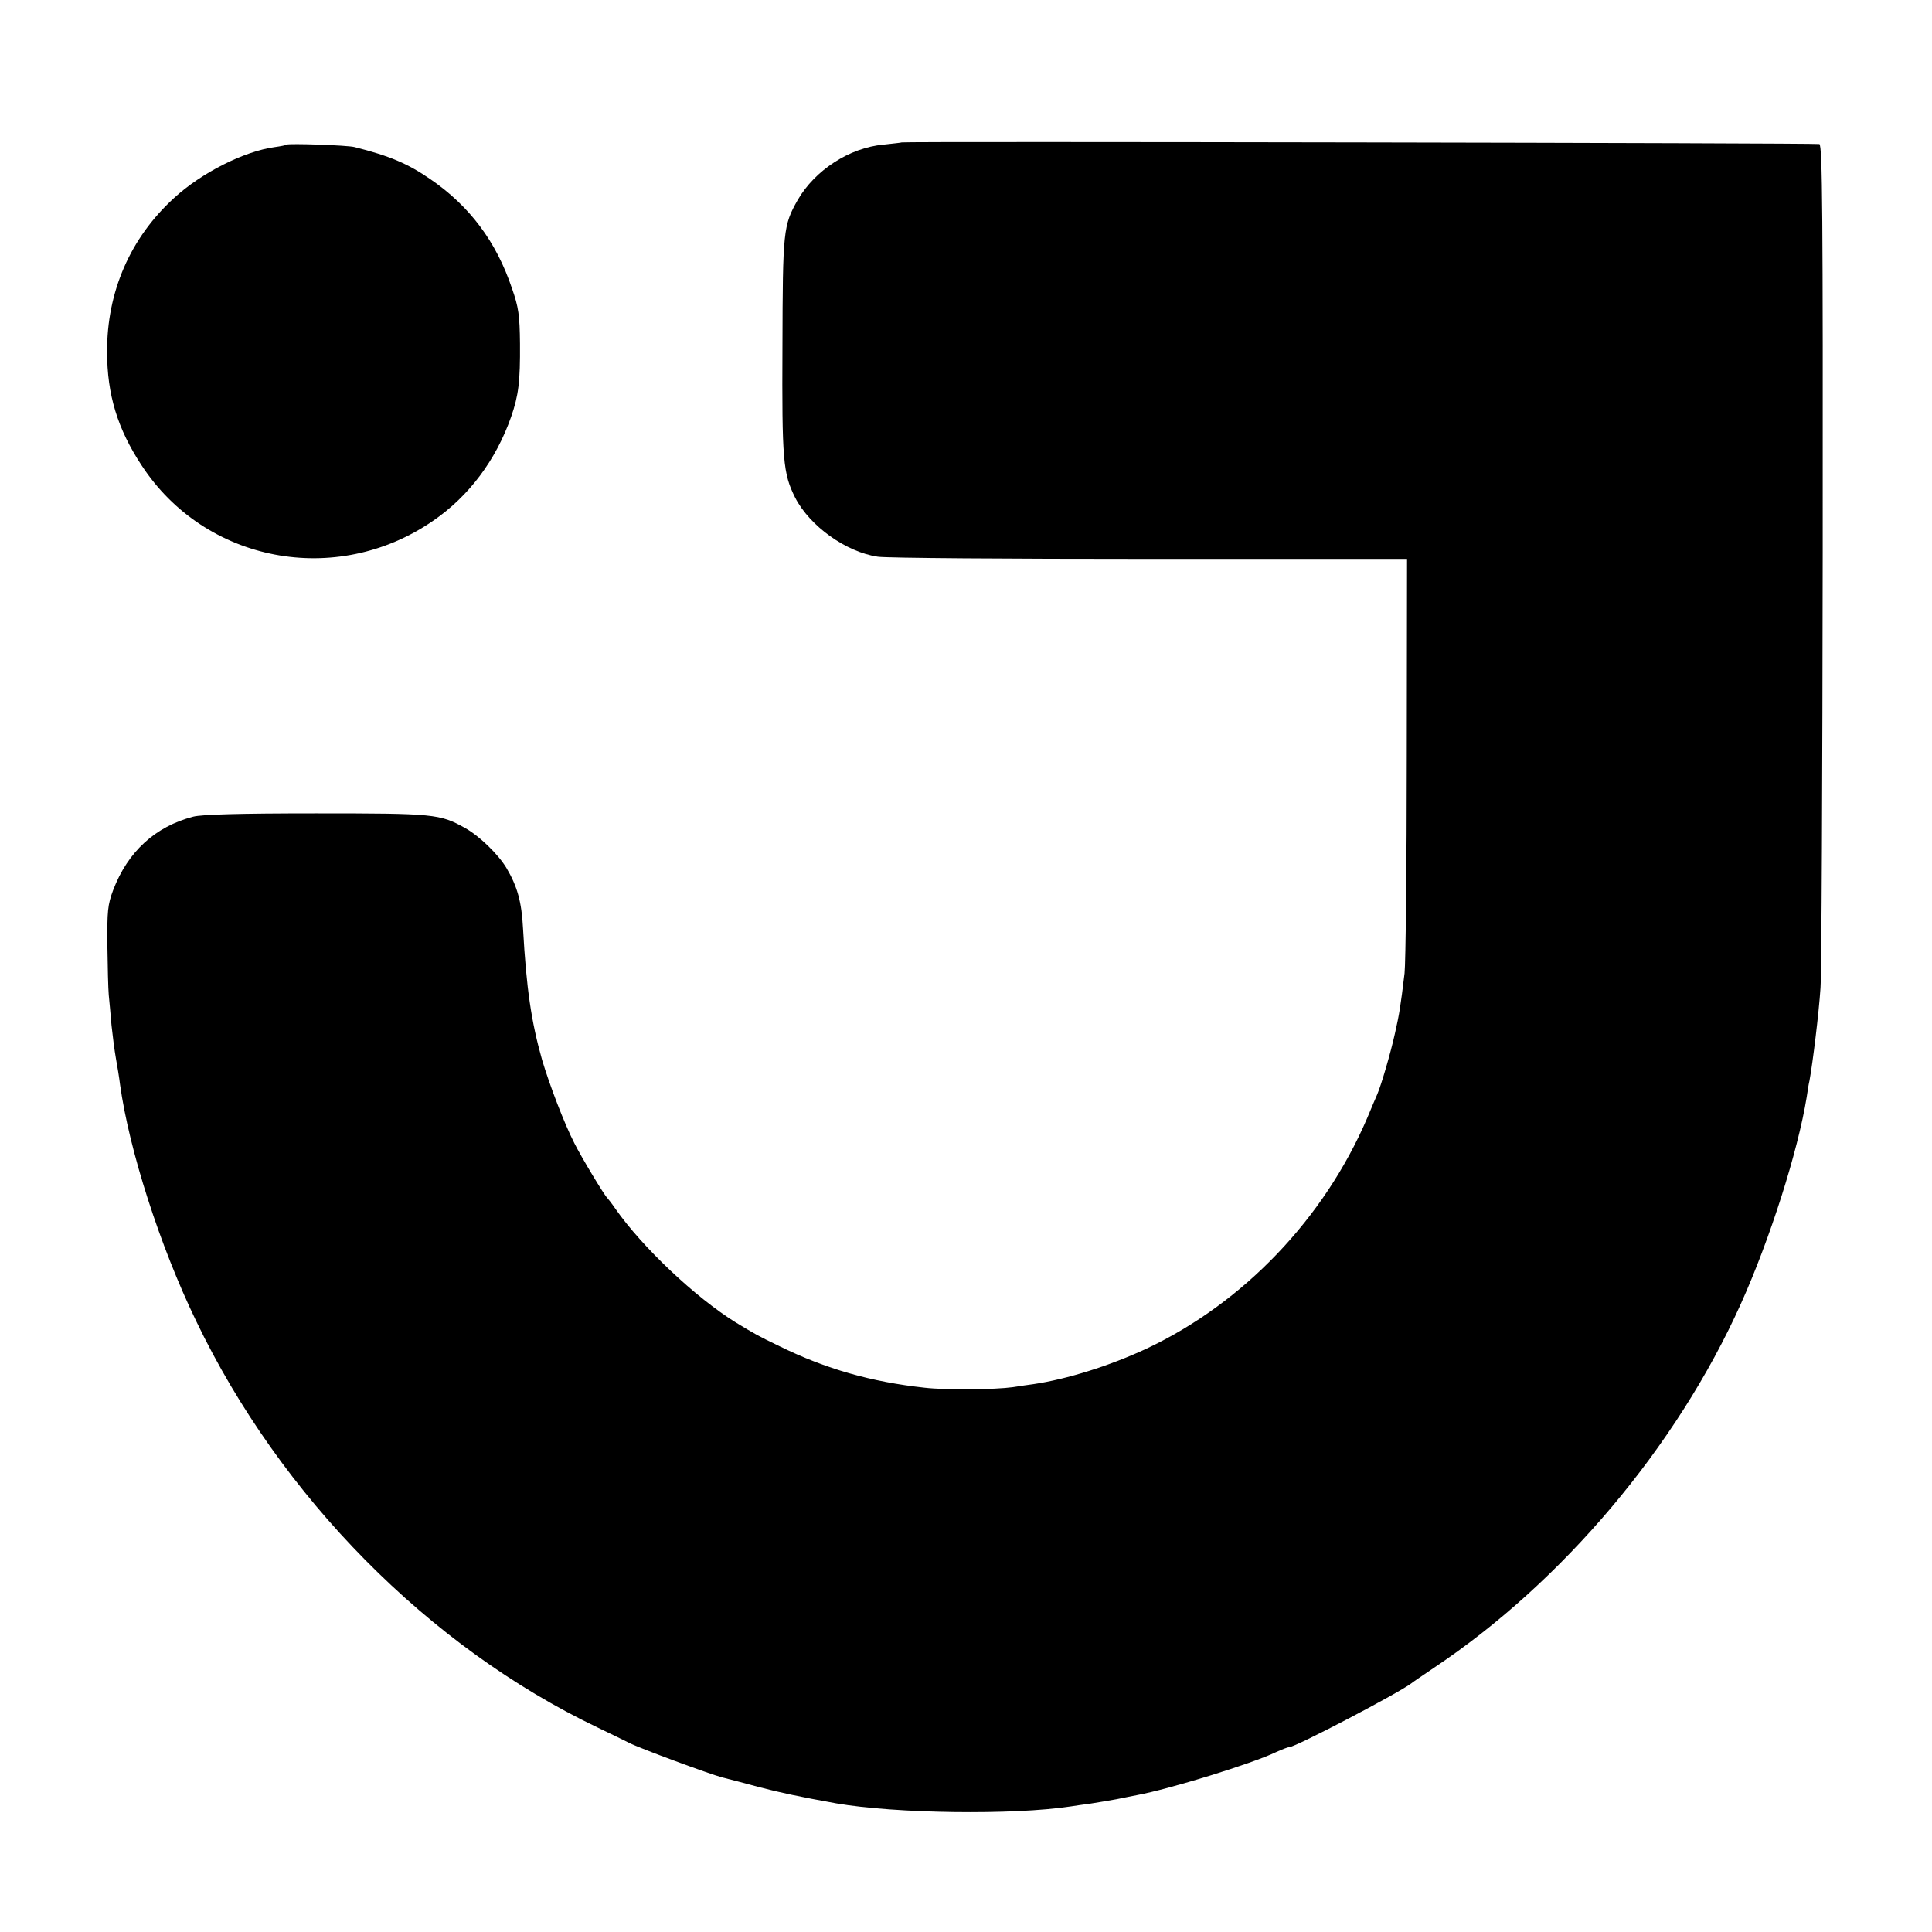 <?xml version="1.0" standalone="no"?>
<!DOCTYPE svg PUBLIC "-//W3C//DTD SVG 20010904//EN"
 "http://www.w3.org/TR/2001/REC-SVG-20010904/DTD/svg10.dtd">
<svg version="1.0" xmlns="http://www.w3.org/2000/svg"
 width="700pt" height="700pt" viewBox="0 0 700 700"
 preserveAspectRatio="xMidYMid meet">
<g transform="translate(0,700) scale(0.1,-0.1)"
fill="#000000" stroke="none">
<path d="M3267 6484 c-1 -1 -31 -4 -66 -8 -123 -11 -249 -93 -311 -201 -52
-92 -54 -110 -55 -530 -2 -414 2 -460 46 -548 53 -103 184 -197 299 -214 30
-5 474 -8 986 -8 l932 0 -1 -716 c0 -393 -4 -747 -8 -785 -15 -124 -19 -148
-35 -219 -16 -72 -49 -185 -64 -220 -5 -11 -21 -49 -36 -85 -156 -365 -449
-671 -799 -836 -135 -63 -289 -111 -410 -129 -16 -2 -50 -7 -75 -11 -64 -9
-243 -11 -320 -2 -193 21 -358 68 -525 150 -81 39 -89 44 -160 87 -145 90
-337 271 -435 411 -13 19 -27 37 -30 40 -9 7 -93 146 -119 198 -36 70 -90 211
-117 302 -39 138 -57 259 -69 476 -5 97 -21 153 -60 219 -30 50 -98 116 -150
145 -91 51 -112 53 -540 53 -277 0 -414 -4 -445 -12 -138 -36 -237 -127 -290
-266 -20 -53 -22 -77 -21 -200 1 -77 3 -158 5 -180 2 -22 7 -71 10 -110 4 -38
11 -92 16 -120 5 -27 12 -70 15 -95 33 -237 144 -584 276 -857 306 -637 843
-1180 1454 -1472 50 -24 101 -49 115 -56 34 -18 291 -113 337 -125 21 -5 81
-21 133 -35 81 -21 147 -35 280 -59 214 -37 640 -43 850 -11 14 2 45 7 70 10
25 4 68 11 95 16 28 6 61 12 75 15 118 22 417 114 504 156 22 10 43 18 48 18
22 0 400 198 443 232 6 5 42 29 80 55 465 310 879 800 1112 1318 106 235 207
553 239 750 3 21 7 47 10 59 12 65 34 245 40 336 4 58 7 768 8 1579 1 1228 -1
1474 -12 1479 -11 4 -3320 10 -3325 6z"/>
<path d="M1039 6476 c-2 -2 -22 -6 -44 -9 -110 -15 -265 -93 -364 -184 -159
-145 -244 -340 -243 -558 0 -155 38 -279 125 -411 230 -352 705 -443 1056
-201 130 89 228 220 283 377 27 78 33 128 32 265 -1 102 -5 132 -29 200 -57
170 -154 299 -296 396 -81 56 -147 84 -274 116 -25 7 -240 14 -246 9z"/>
</g>
</svg>
